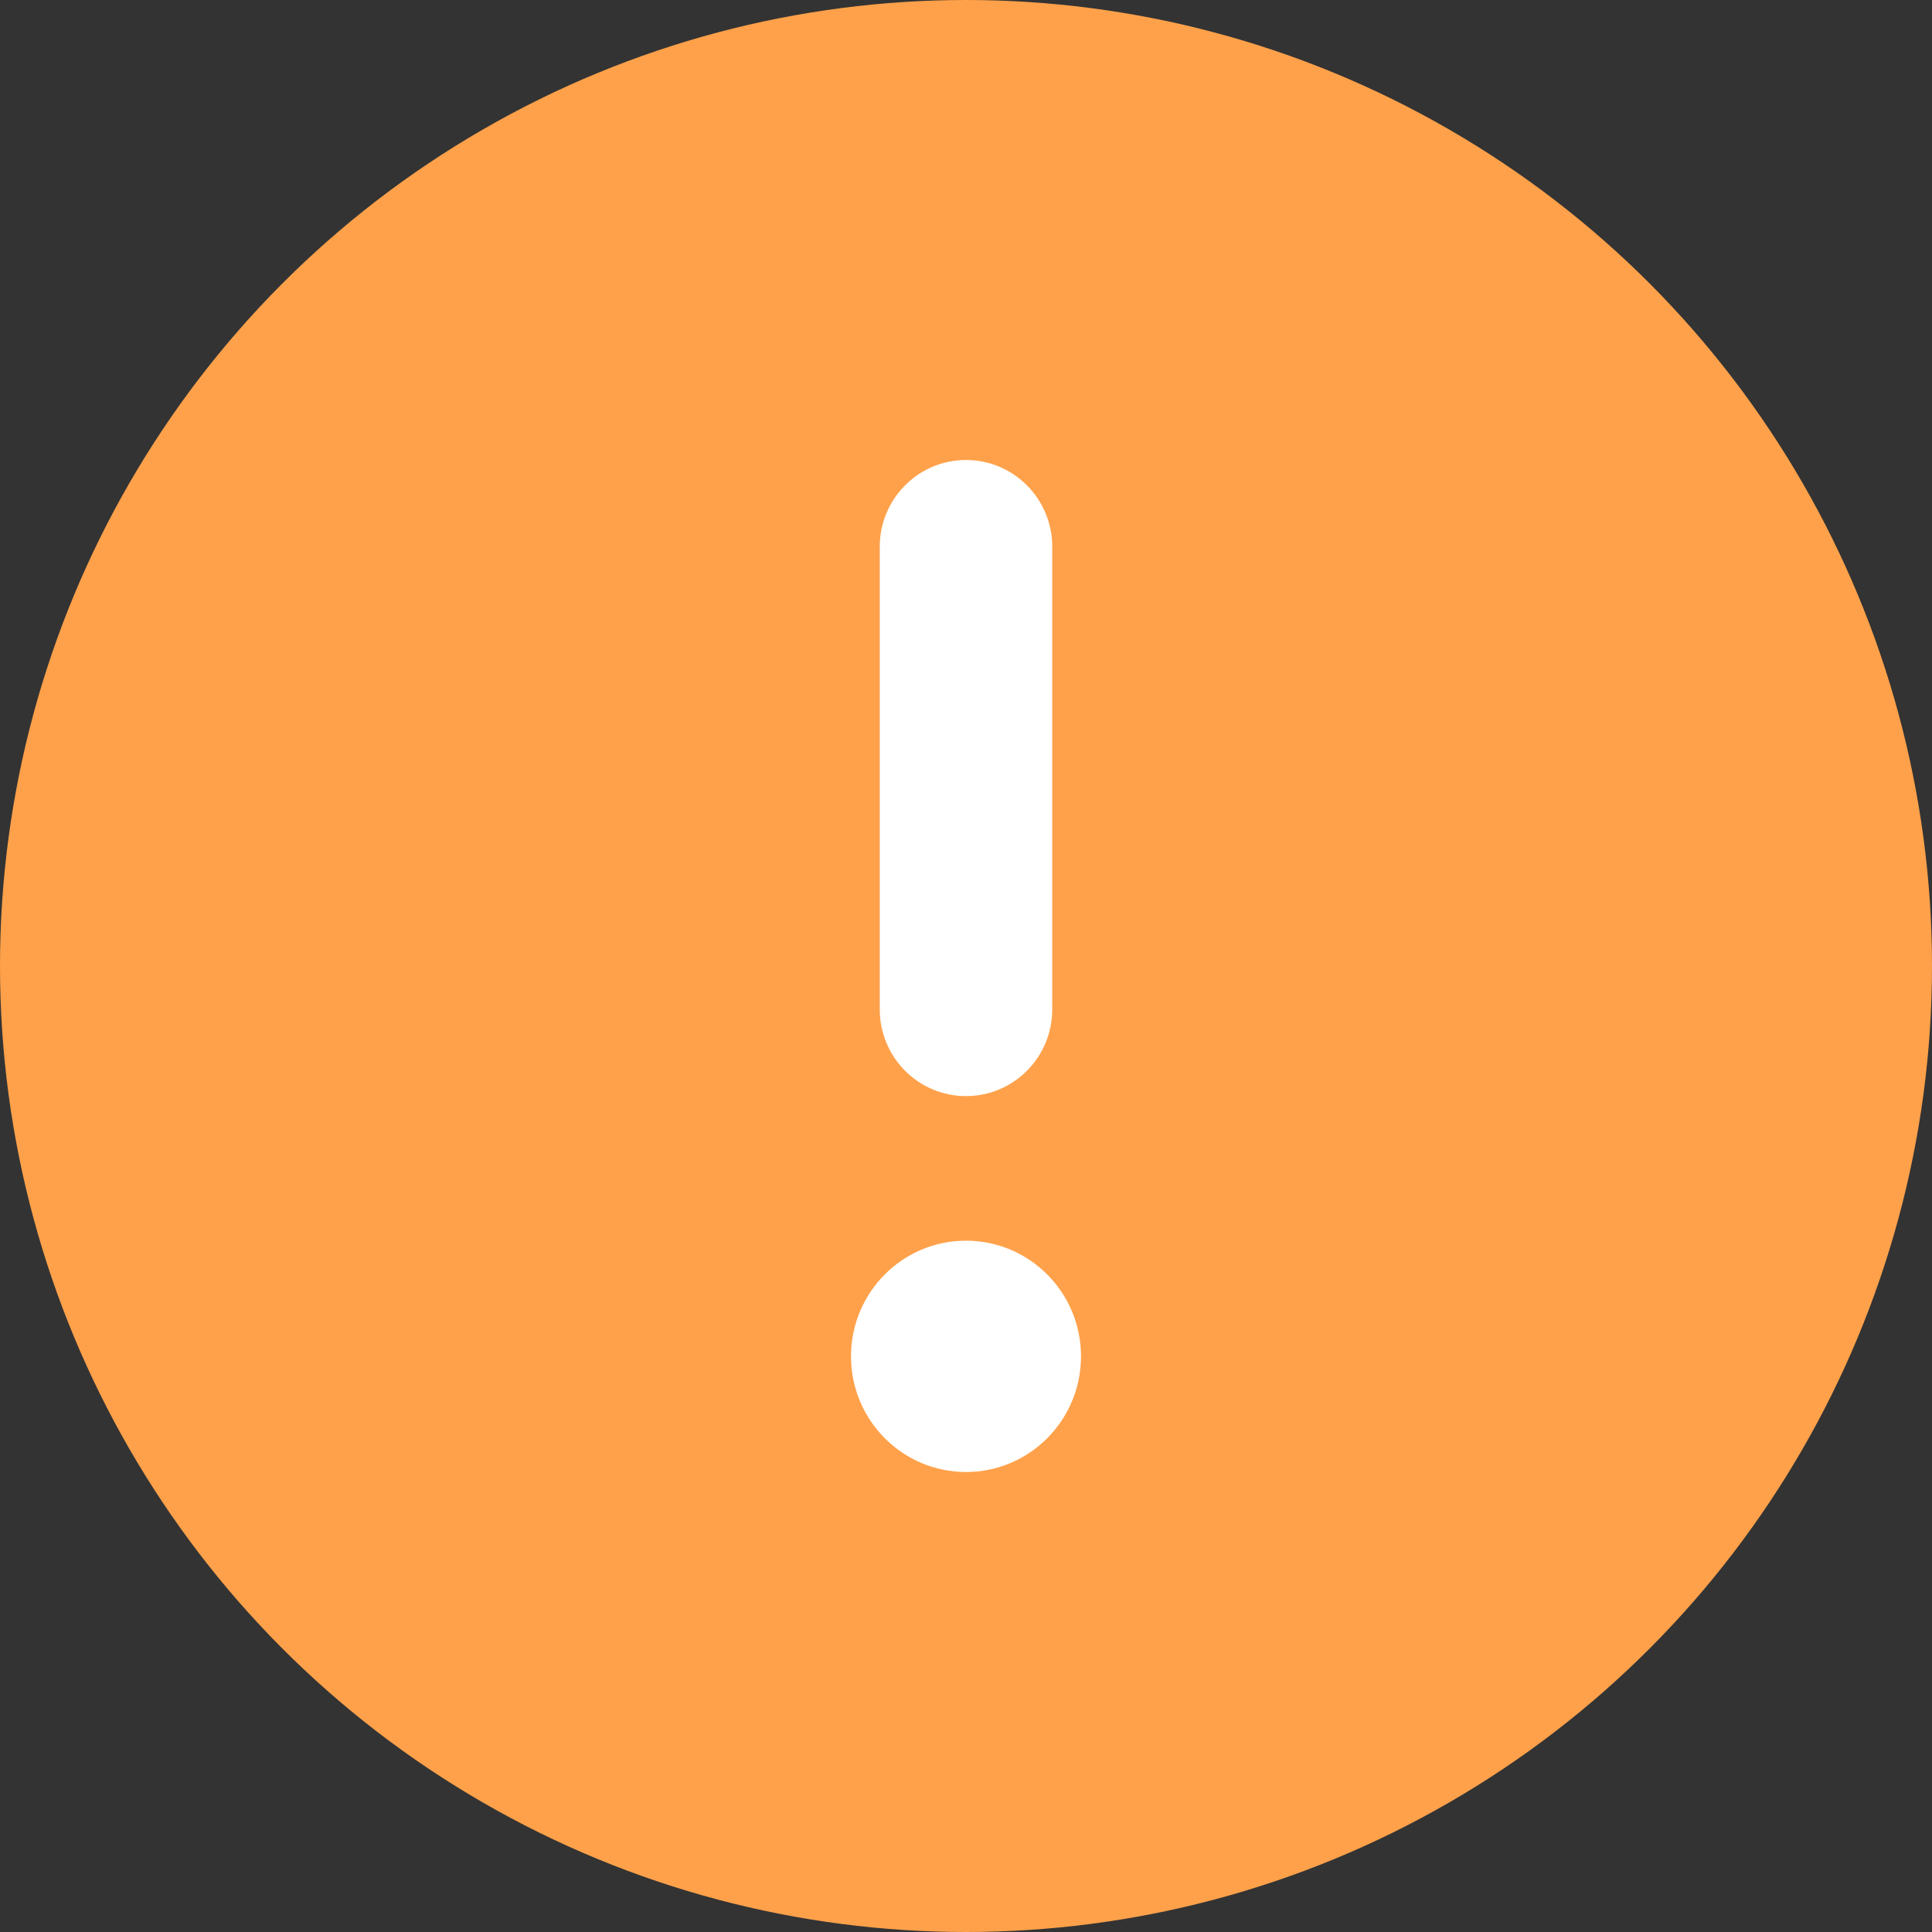 <svg width="168" height="168" viewBox="0 0 168 168" fill="none" xmlns="http://www.w3.org/2000/svg">
<rect x="0" y="0" width="168" height="168" fill="#333333" stroke="none"/>
<circle cx="84" cy="84" r="84" fill="#FFA14A"/>
<path fill-rule="evenodd" clip-rule="evenodd" d="M84 40C88.142 40 91.5 43.377 91.5 47.543V87.771C91.5 91.937 88.142 95.314 84 95.314C79.858 95.314 76.5 91.937 76.5 87.771V47.543C76.5 43.377 79.858 40 84 40ZM94 117.943C94 123.497 89.523 128 84 128C78.477 128 74 123.497 74 117.943C74 112.388 78.477 107.886 84 107.886C89.523 107.886 94 112.388 94 117.943Z" fill="white"/>
</svg>

